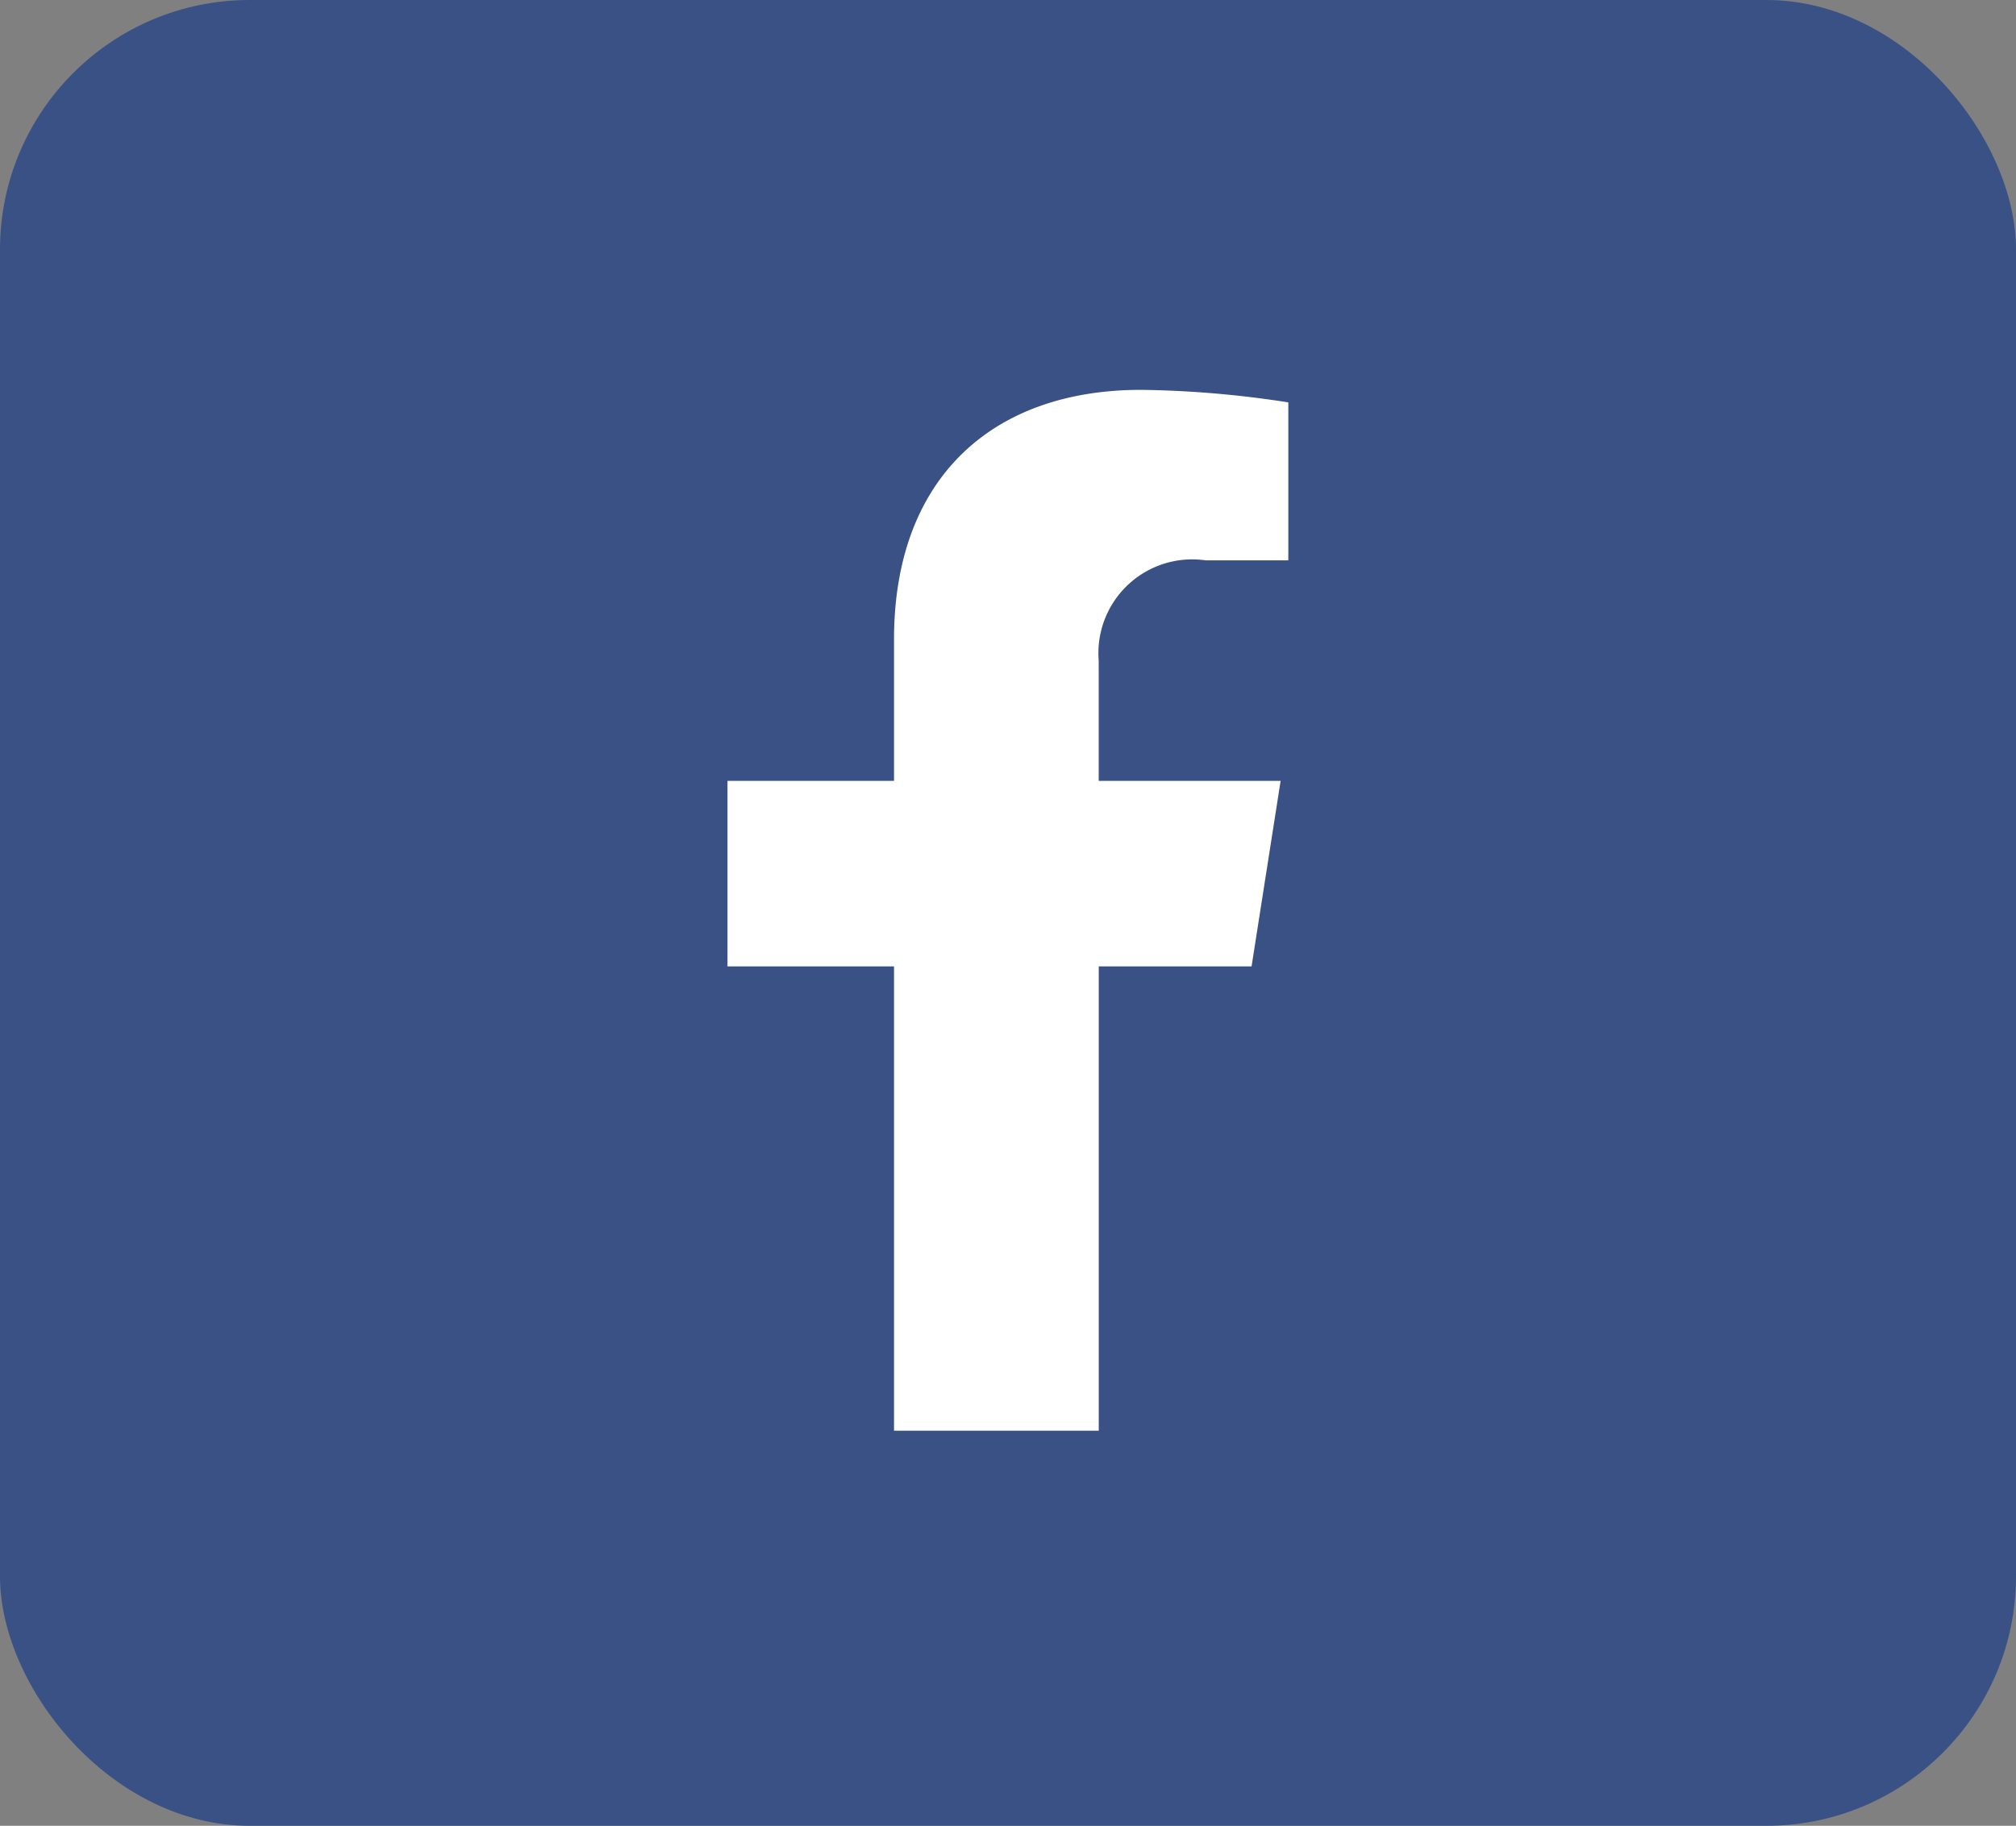 <svg id="btn-social-fb" xmlns="http://www.w3.org/2000/svg" width="40.371" height="36.572" viewBox="0 0 40.371 36.572">
  <rect x="0" y="0" width="40.371" height="36.572" fill="#808080" stroke="none"/>
  <rect id="Rectangle_2213" data-name="Rectangle 2213" width="40.371" height="36.572" rx="5" fill="#395185"/>
  <path id="Path_208" data-name="Path 208" d="M374.83,107.976v2.833h-3.335v3.717h3.335v9.3h4.1v-9.3h3.06l.582-3.717h-3.643V108.4a1.878,1.878,0,0,1,2.14-2.008h1.657v-3.164a20.615,20.615,0,0,0-2.94-.251C376.79,102.973,374.83,104.753,374.83,107.976Z" transform="translate(-356.927 -95.168)" fill="#fff"/>
</svg>
